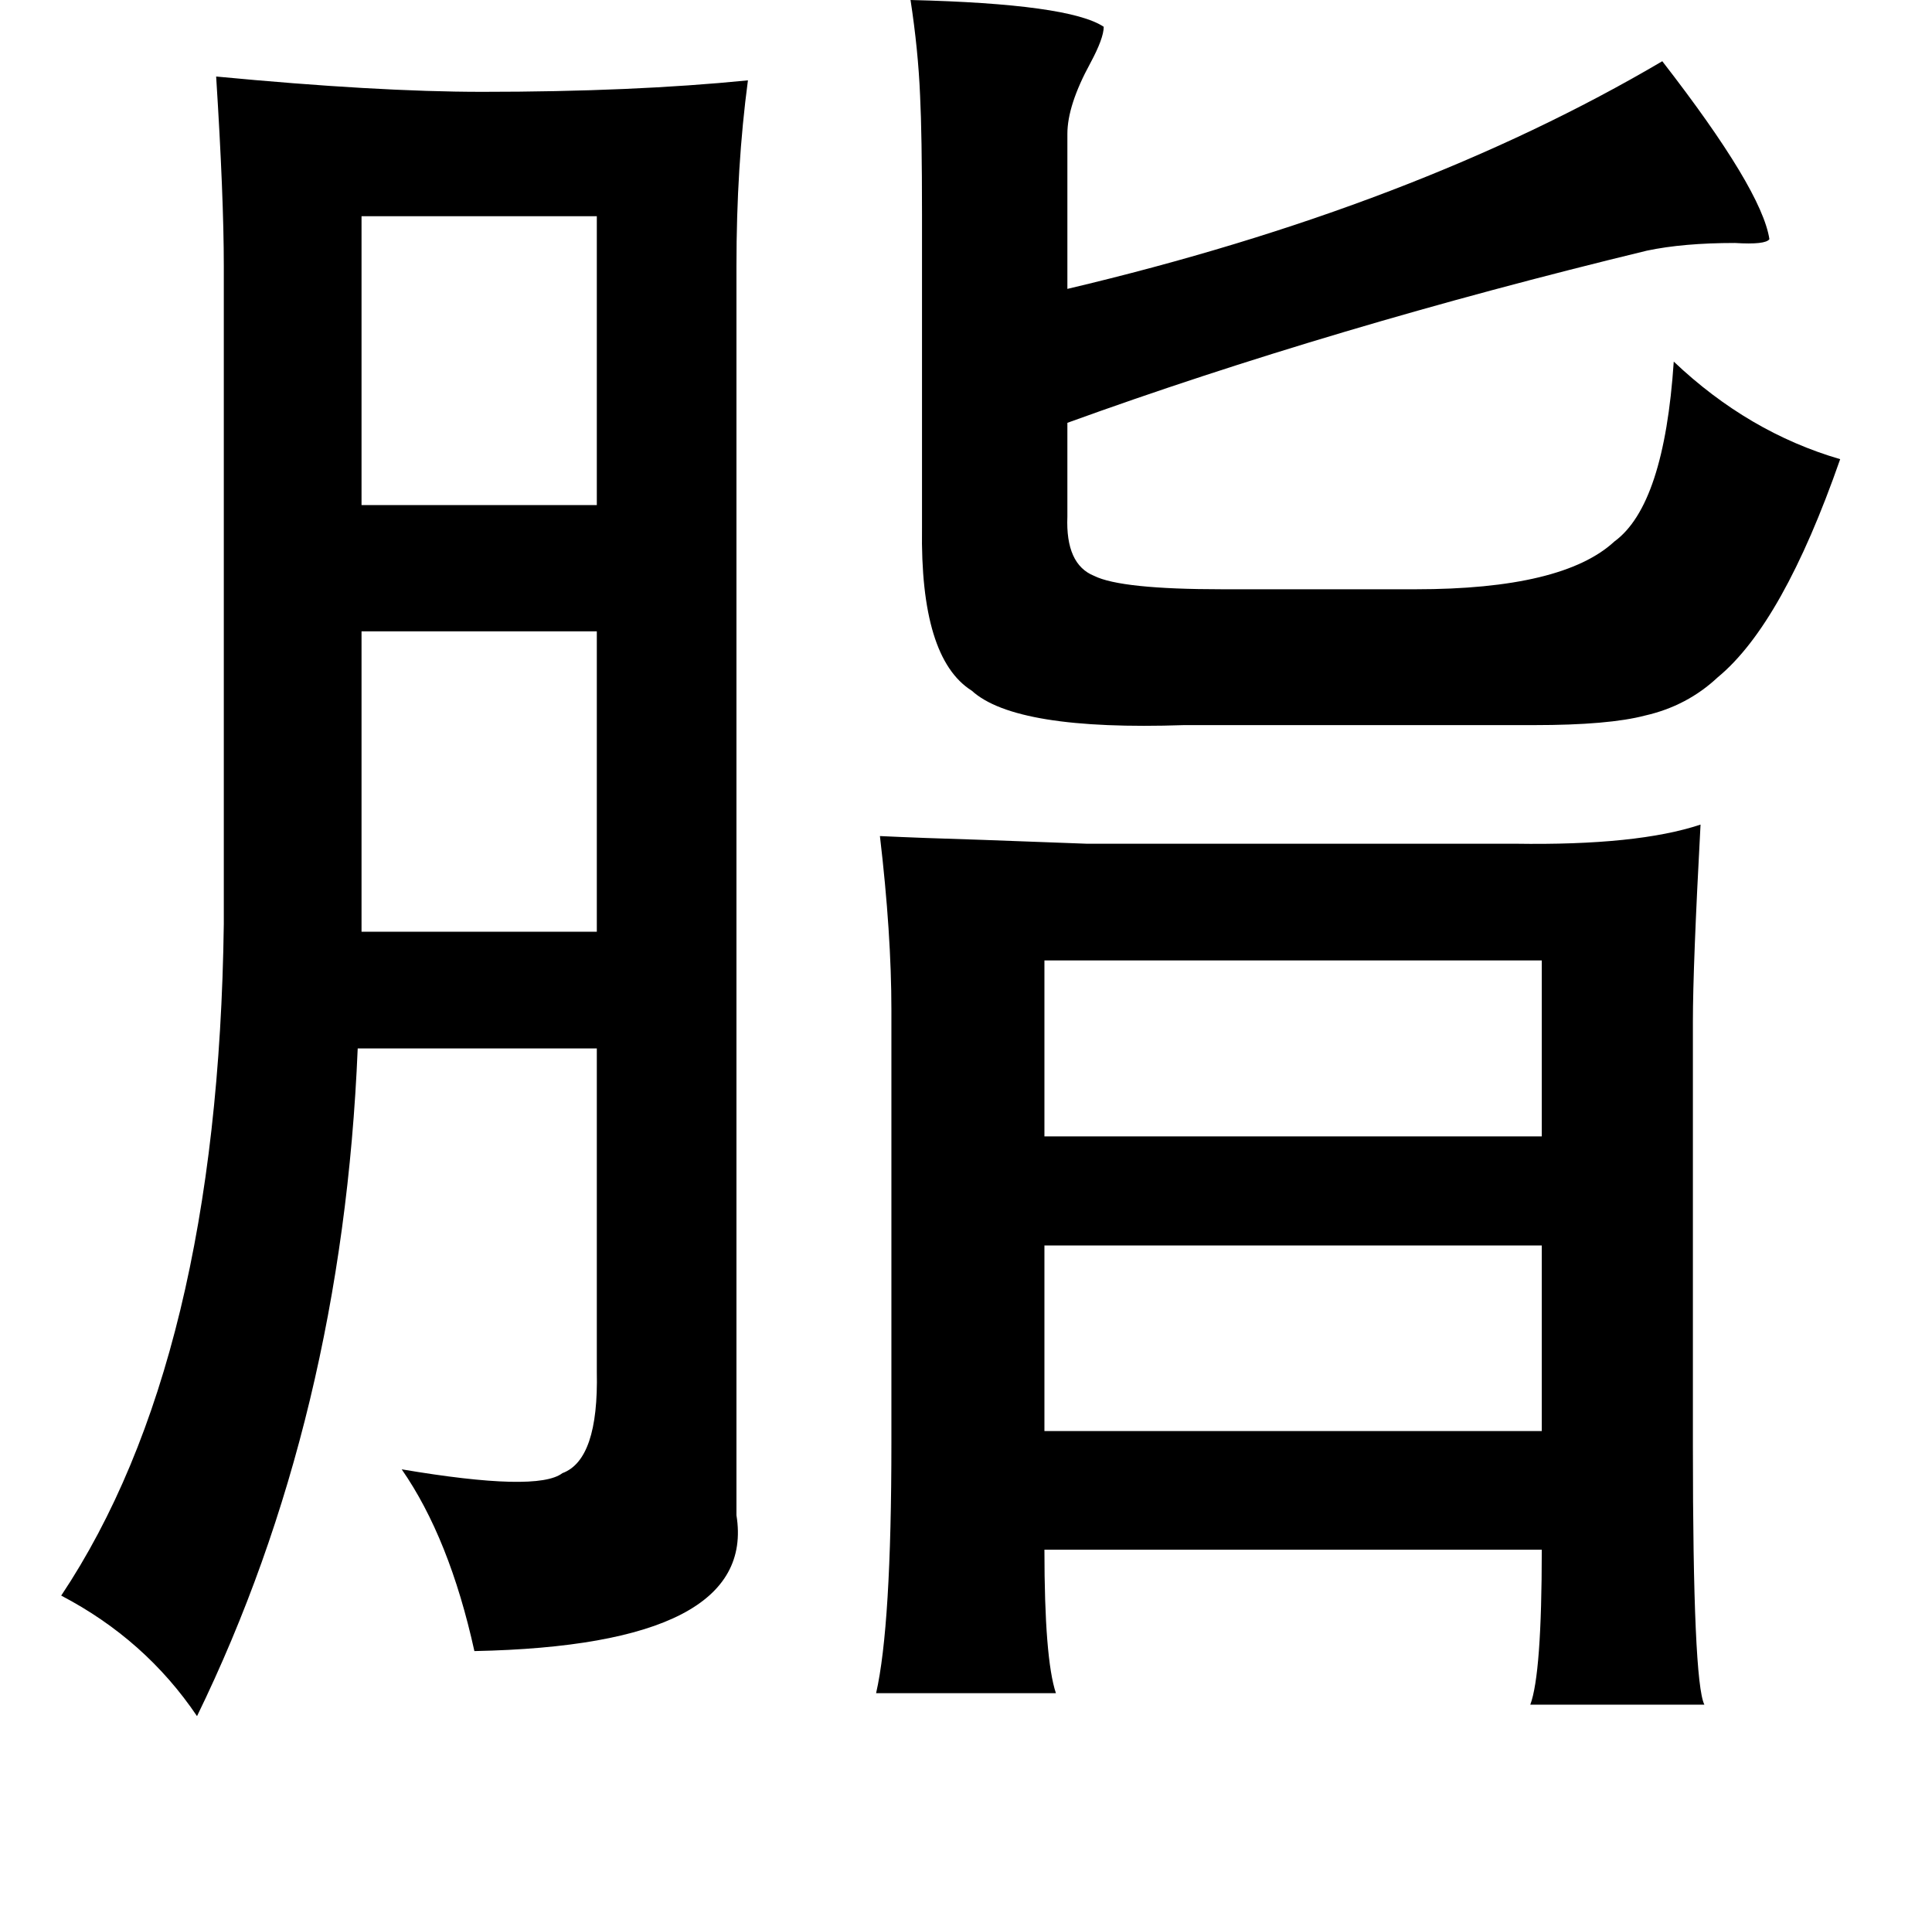 <?xml version="1.0" standalone="no"?>
<!DOCTYPE svg PUBLIC "-//W3C//DTD SVG 1.1//EN" "http://www.w3.org/Graphics/SVG/1.1/DTD/svg11.dtd" >
<svg xmlns="http://www.w3.org/2000/svg" xmlns:xlink="http://www.w3.org/1999/xlink" version="1.1" viewBox="-10 0 1010 1000">
   <path fill="currentColor"
d="M466 0q83 2 101 14q0 6 -7 19q-12 22 -12 37v81q182 -43 311 -119q52 67 56 93q-2 3 -18 2q-27 0 -46 4q-165 40 -303 90v49q-1 25 14 31q14 7 67 7h101q77 0 104 -25q26 -19 31 -94q39 37 87 51q-30 86 -64 114q-16 15 -38 20q-19 5 -58 5h-183q-88 3 -111 -18
q-27 -17 -26 -85v-164q0 -42 -1 -62q-1 -24 -5 -50zM242 48q79 0 139 -6q-6 45 -6 97v653q11 68 -137 71q-13 -59 -38 -95q71 12 84 2q19 -7 18 -53v-169h-125q-8 193 -84 349q-27 -40 -71 -63q82 -123 85 -351v-133v-211q0 -36 -4 -99q84 8 139 8zM302 113h-123v151h123
v-151zM302 330h-123v157h123v-157zM558 441h224q64 1 97 -10q-4 74 -4 103v222q0 123 6 135h-91q6 -16 6 -81h-260q0 57 6 75h-94q8 -35 8 -131v-226q0 -40 -6 -91q21 1 54 2zM536 502v92h260v-92h-260zM536 651v97h260v-97h-260z" />
</svg>
